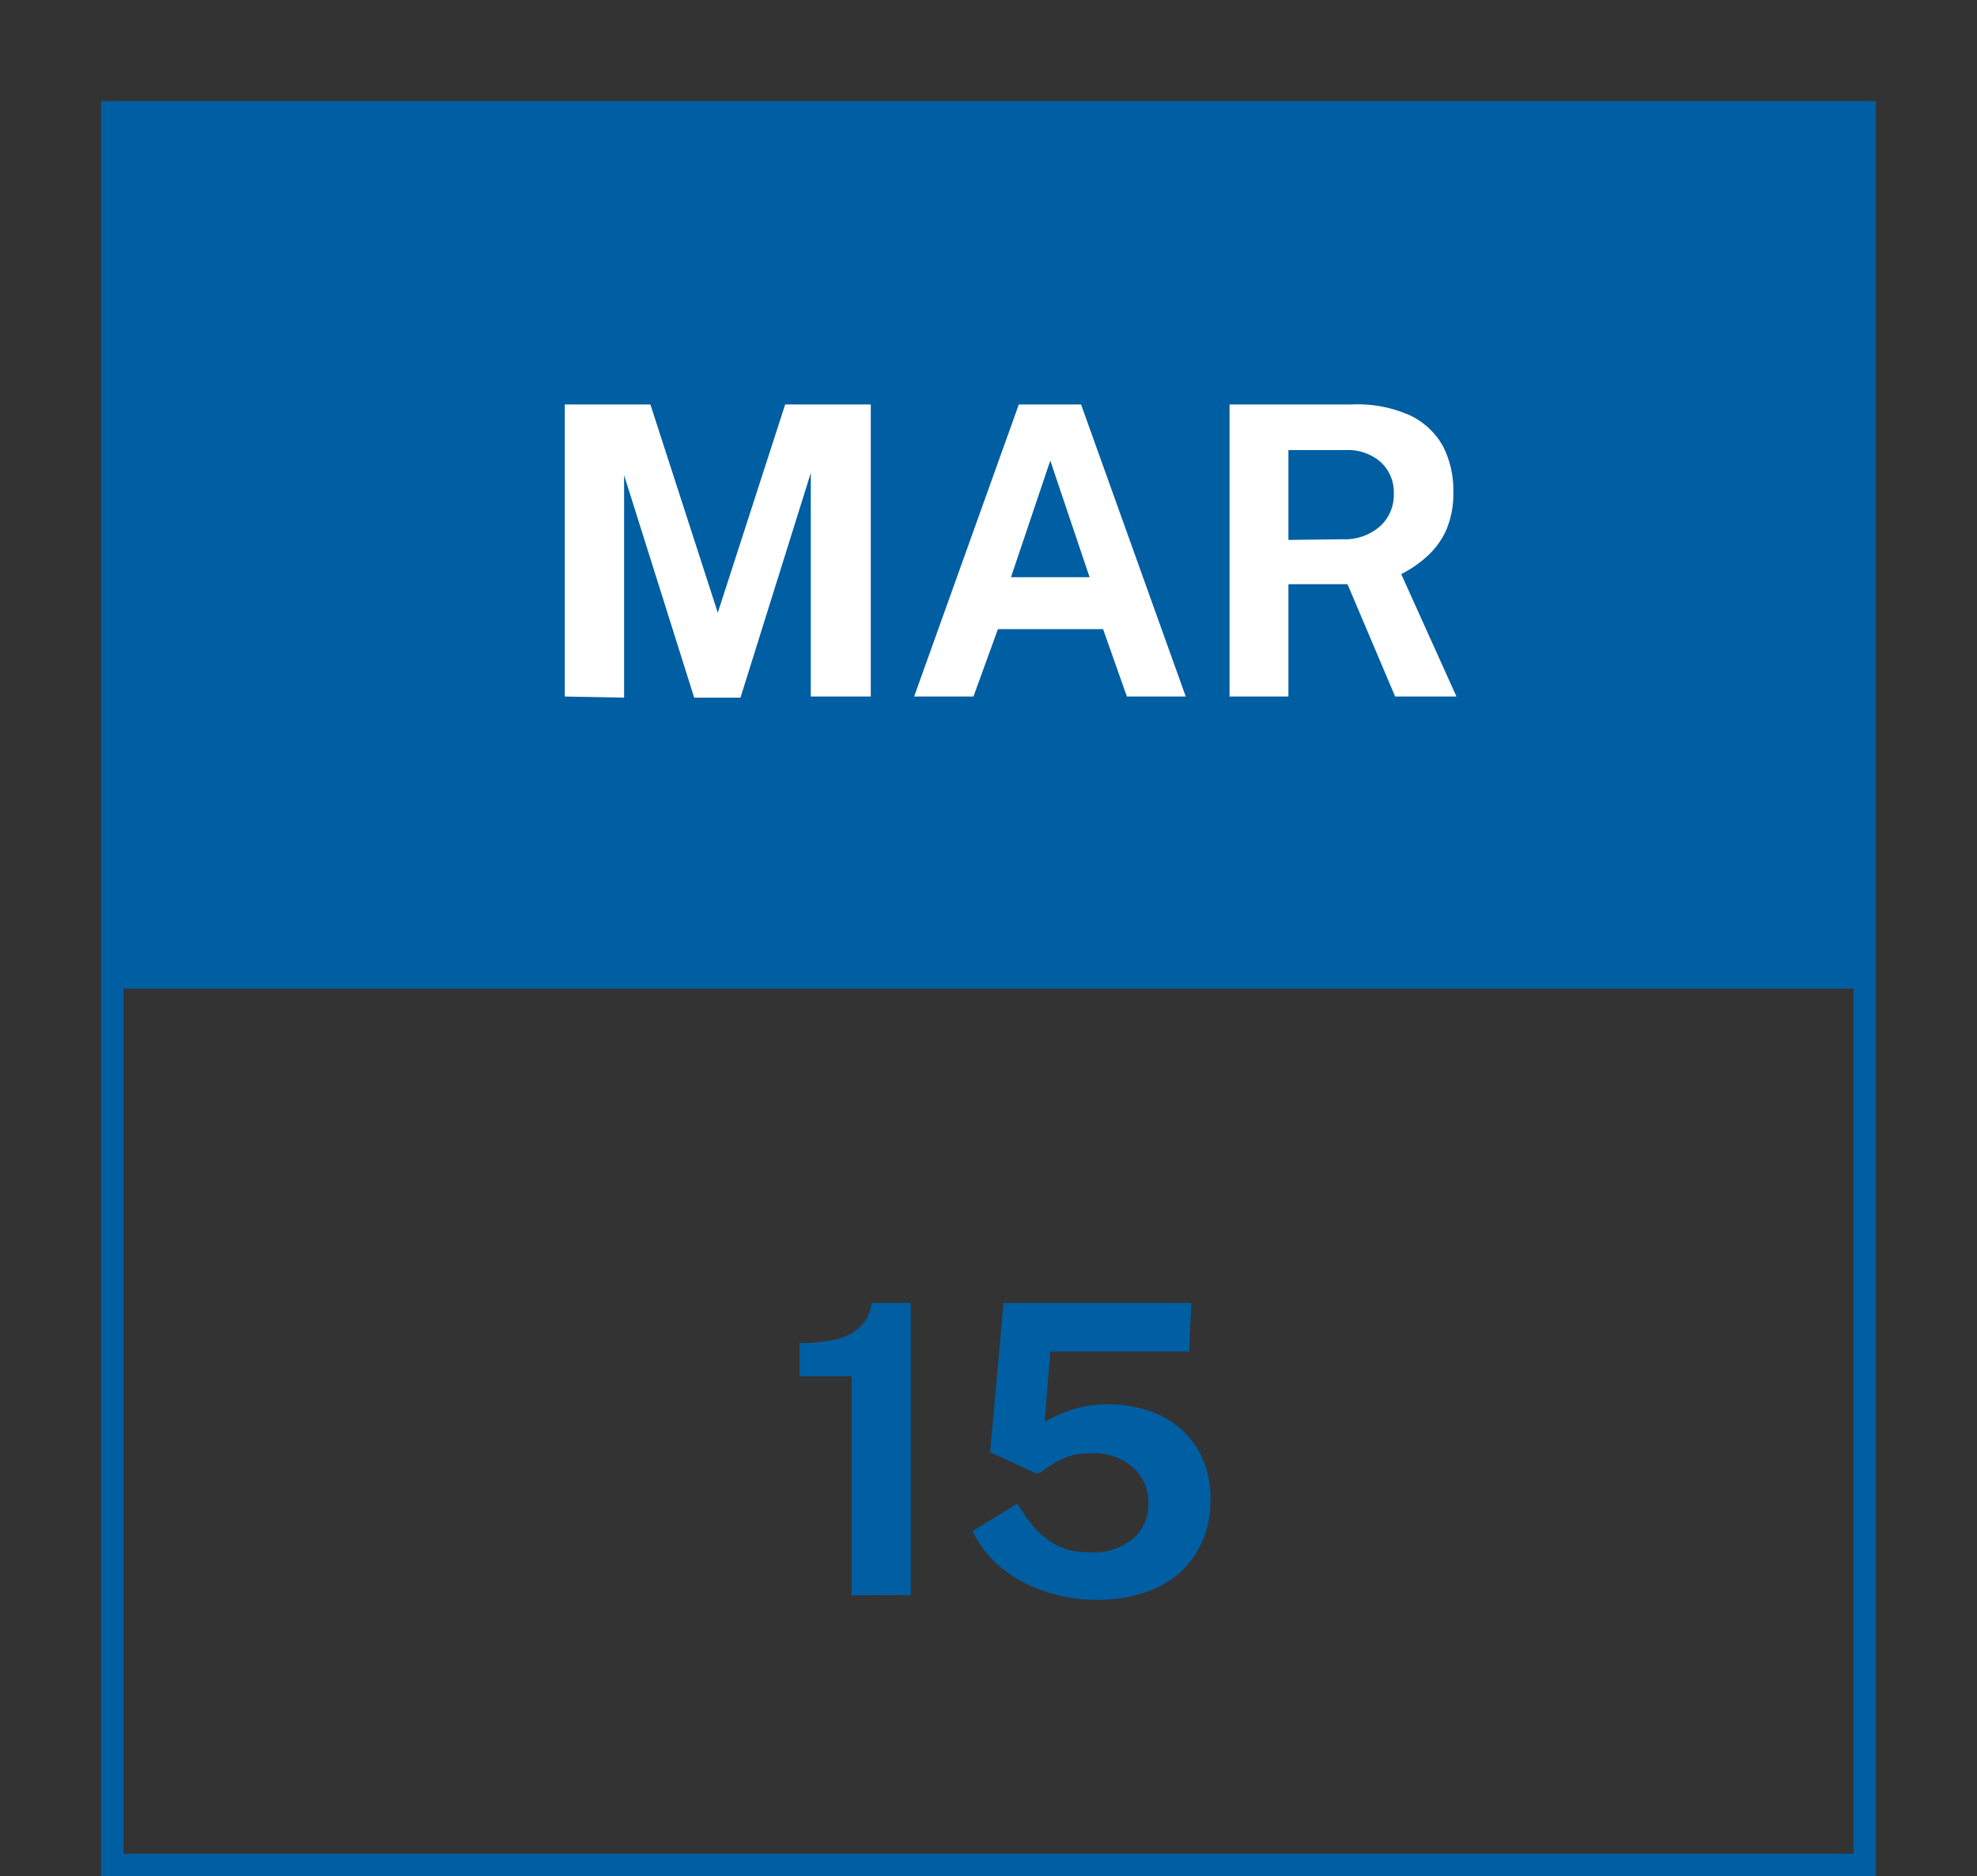 <svg xmlns="http://www.w3.org/2000/svg" xmlns:xlink="http://www.w3.org/1999/xlink" viewBox="0 0 88 83.5"><rect x="0" y="0" width="88" height="83.5" fill="#333333" stroke="none"/><defs><style>.cls-1,.cls-6{fill:none;}.cls-2{clip-path:url(#clip-path);}.cls-3{isolation:isolate;}.cls-4{clip-path:url(#clip-path-2);}.cls-5{fill:#005ea2;}.cls-6{stroke:#005ea2;stroke-miterlimit:10;}.cls-7{fill:#fff;}</style><clipPath id="clip-path" transform="translate(4.5 4.5)"><rect class="cls-1" x="0.5" y="0.5" width="78" height="39"/></clipPath><clipPath id="clip-path-2" transform="translate(4.5 4.5)"><rect class="cls-1" x="0.5" y="0.5" width="79" height="39"/></clipPath></defs><g id="Layer_2" data-name="Layer 2"><g id="Layer_1-2" data-name="Layer 1"><g class="cls-2"><g class="cls-3"><g class="cls-4"><g class="cls-2"><rect class="cls-5" width="88" height="49"/></g></g></g></g><rect class="cls-6" x="5" y="5" width="78" height="78"/><g class="cls-3"><path class="cls-7" d="M20.64,26.5v-13h3.81l3,9.27,3-9.27h3.81v13H31.59V16.55l-3.13,10H26.4l-3.12-9.9v9.9Z" transform="translate(4.5 4.5)"/><path class="cls-7" d="M36.19,26.5l4.66-13h2.77l4.66,13H45.66l-1.06-3H39.92l-1.09,3Zm4.31-5.31H44L42.25,16Z" transform="translate(4.5 4.5)"/><path class="cls-7" d="M60.33,26.5H57.6l-2.12-5H52.85v5H50.23v-13h5.49a5.71,5.71,0,0,1,2.55.49,3.3,3.3,0,0,1,1.46,1.37,4.27,4.27,0,0,1,.46,2,4.1,4.1,0,0,1-.32,1.74A3.49,3.49,0,0,1,59,20.28a5,5,0,0,1-1.13.77Zm-5.08-7a2.37,2.37,0,0,0,1.67-.57,1.87,1.87,0,0,0,.62-1.45,1.81,1.81,0,0,0-.6-1.43,2.21,2.21,0,0,0-1.5-.52H52.85v4Z" transform="translate(4.5 4.5)"/></g><path class="cls-5" d="M33.41,66.5V56.75H31.09V55.27a6.34,6.34,0,0,0,1.8-.21,2.12,2.12,0,0,0,1-.62,1.75,1.75,0,0,0,.41-.95h1.74v13Z" transform="translate(4.5 4.5)"/><path class="cls-5" d="M40.17,53.49h8.36l-.1,2.16H42.25L42,58.78a6.35,6.35,0,0,1,1.38-.59A5.33,5.33,0,0,1,44.8,58a5.5,5.5,0,0,1,2.34.49,3.86,3.86,0,0,1,1.63,1.44,4.22,4.22,0,0,1,.61,2.3,4.38,4.38,0,0,1-.63,2.38A4,4,0,0,1,47,66.16a6.18,6.18,0,0,1-2.69.54,6.83,6.83,0,0,1-2.38-.4A6,6,0,0,1,40,65.22a4.81,4.81,0,0,1-1.21-1.58l2-1.22a7.12,7.12,0,0,0,.79,1.11,3.61,3.61,0,0,0,1,.77,3.06,3.06,0,0,0,1.36.28A2.72,2.72,0,0,0,45.91,64a2,2,0,0,0,.71-1.62,2.1,2.1,0,0,0-.32-1.13,2.16,2.16,0,0,0-.88-.78,2.68,2.68,0,0,0-1.3-.29,4.56,4.56,0,0,0-.75.06,2.61,2.61,0,0,0-.72.26,5.39,5.39,0,0,0-.81.52.49.49,0,0,1-.17.06.44.44,0,0,1-.19-.07l-1.91-.88Z" transform="translate(4.5 4.5)"/></g></g></svg>
